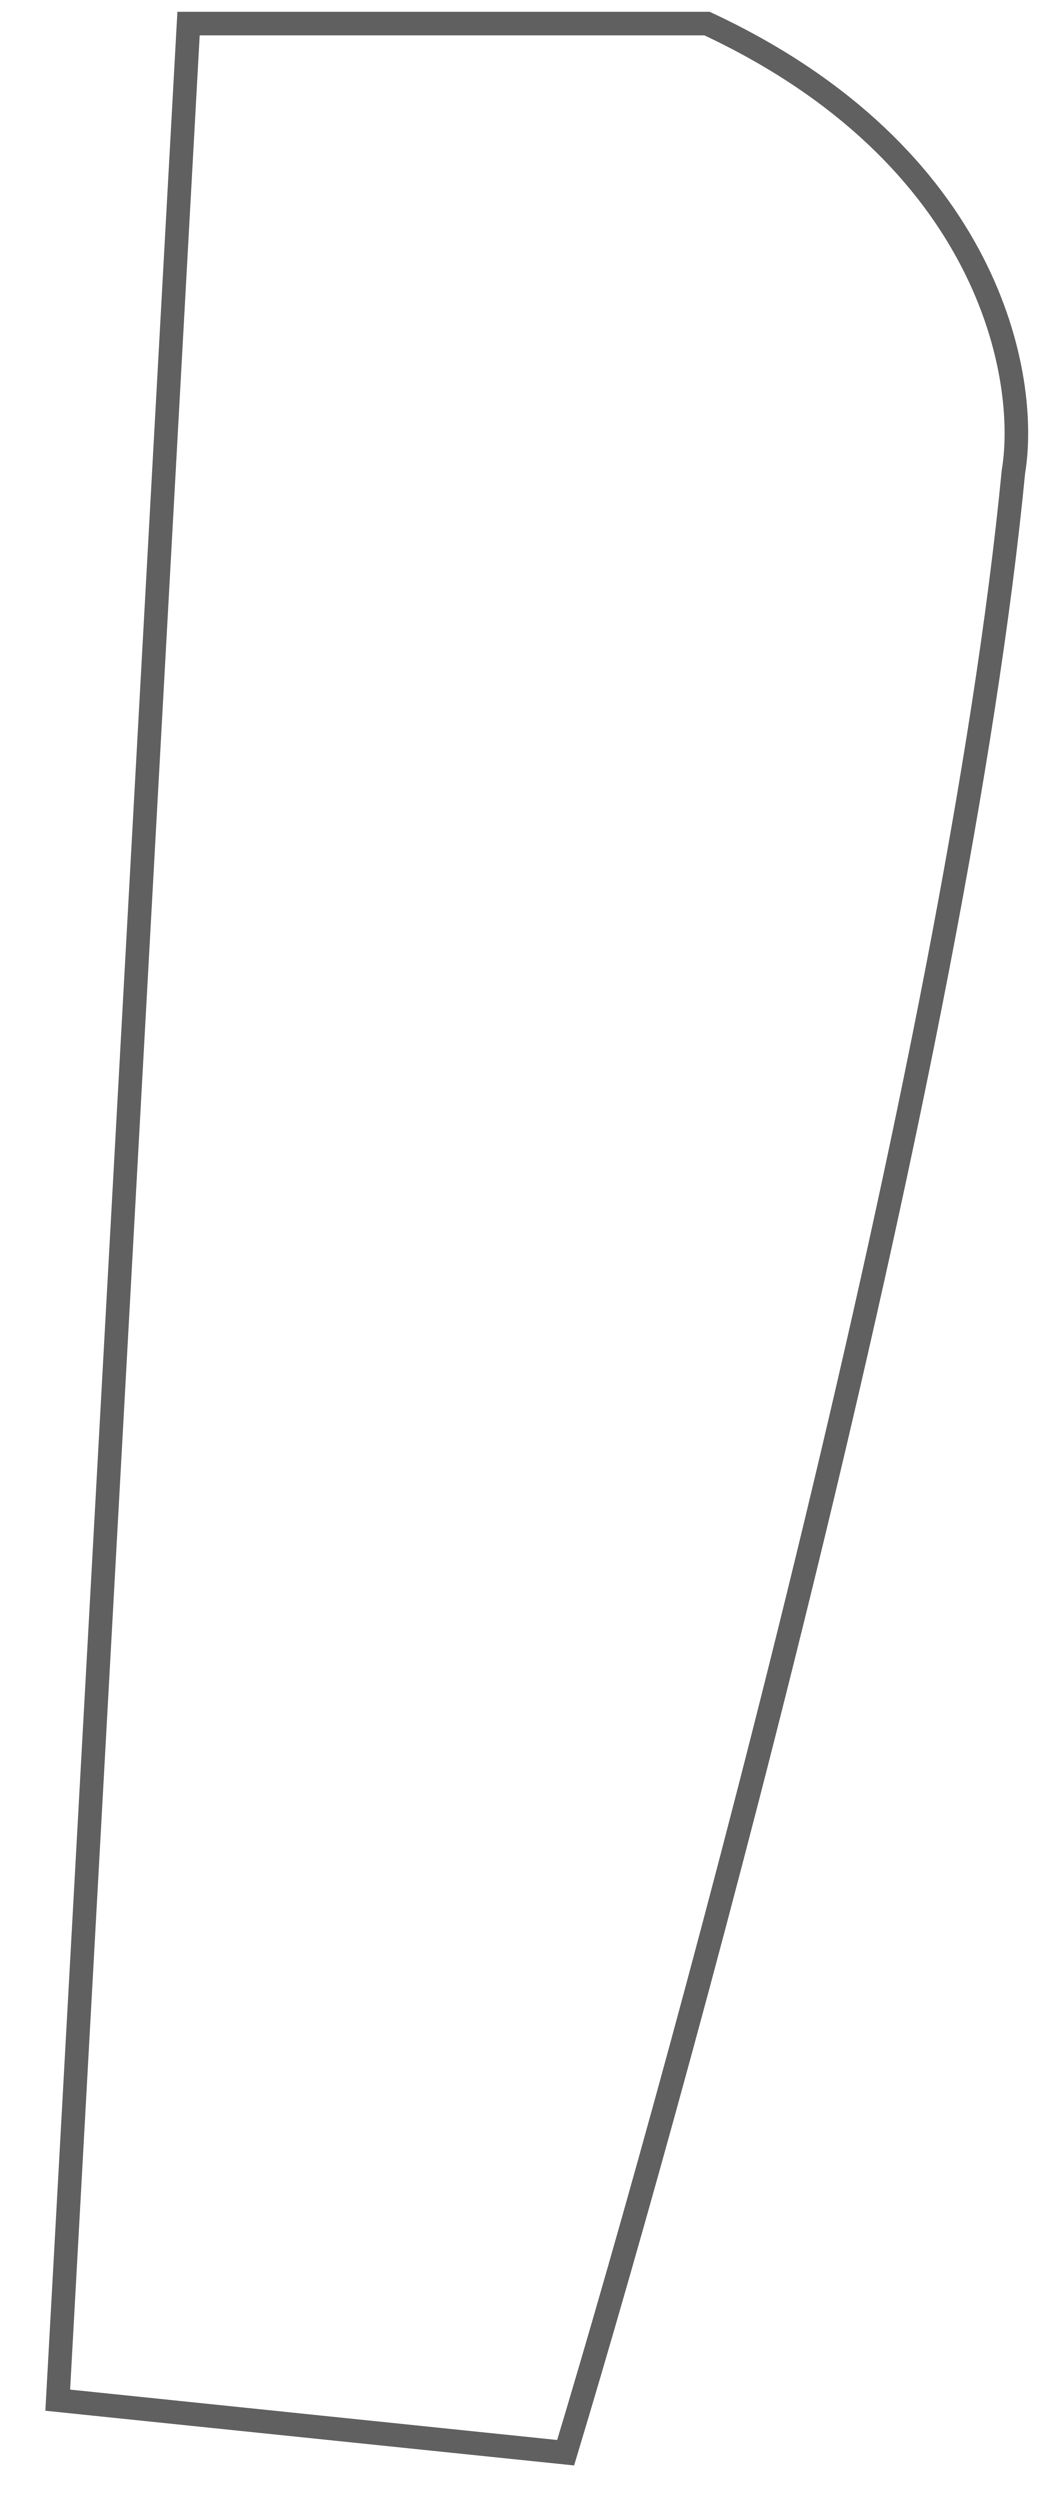 <svg width="22" height="53" viewBox="0 0 22 53" fill="none" xmlns="http://www.w3.org/2000/svg">
<path d="M1.225 50.886L4 0.5H15C21 3.3 21.833 8 21.5 10C20.3 22.4 14.667 43.167 12 52L1.225 50.886Z" stroke="#606060" stroke-width="0.5"/>
</svg>
